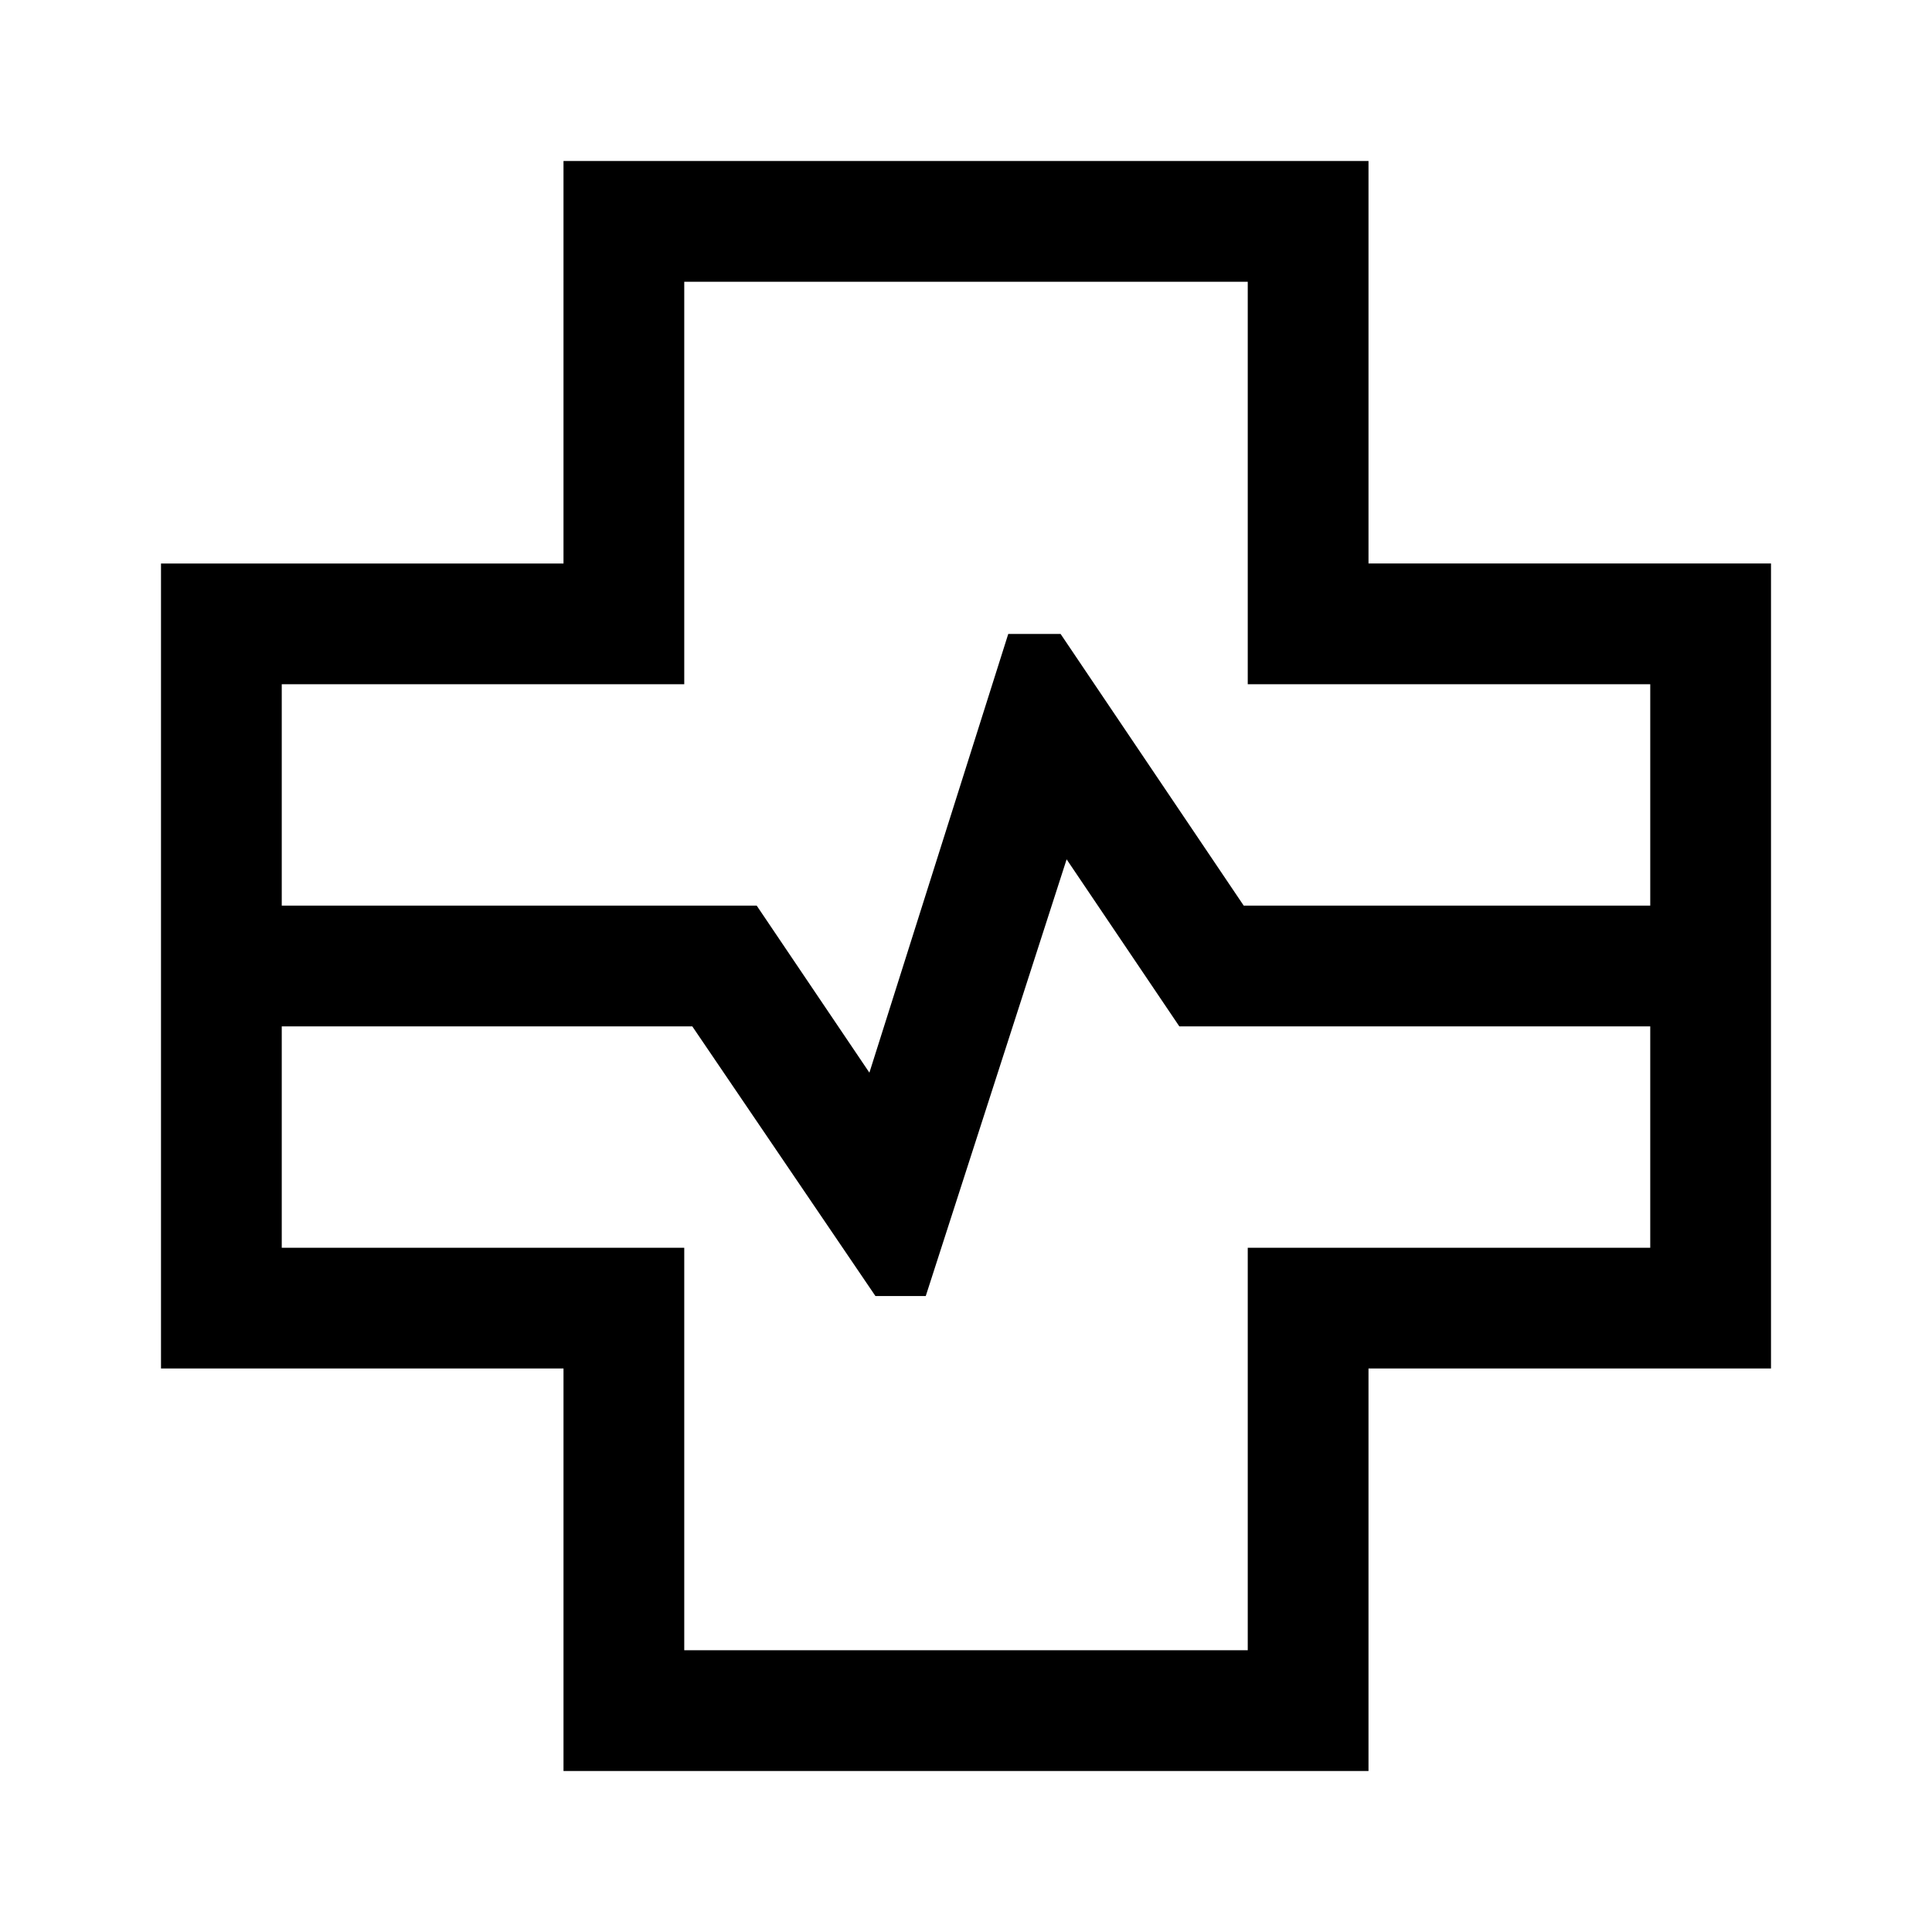 <svg xmlns="http://www.w3.org/2000/svg" width="48" height="48" viewBox="0 0 48 48"><path d="M14 44V34H4V14h10V4h20v10h10v20H34v10ZM7 22.5h11.8l2.8 4.15 3.45-10.9h1.3l4.55 6.75H41V17H31V7H17v10H7ZM17 41h14V31h10v-5.5H29.3l-2.8-4.15L23 32.2h-1.25l-4.55-6.7H7V31h10Zm7-17Z"/></svg>